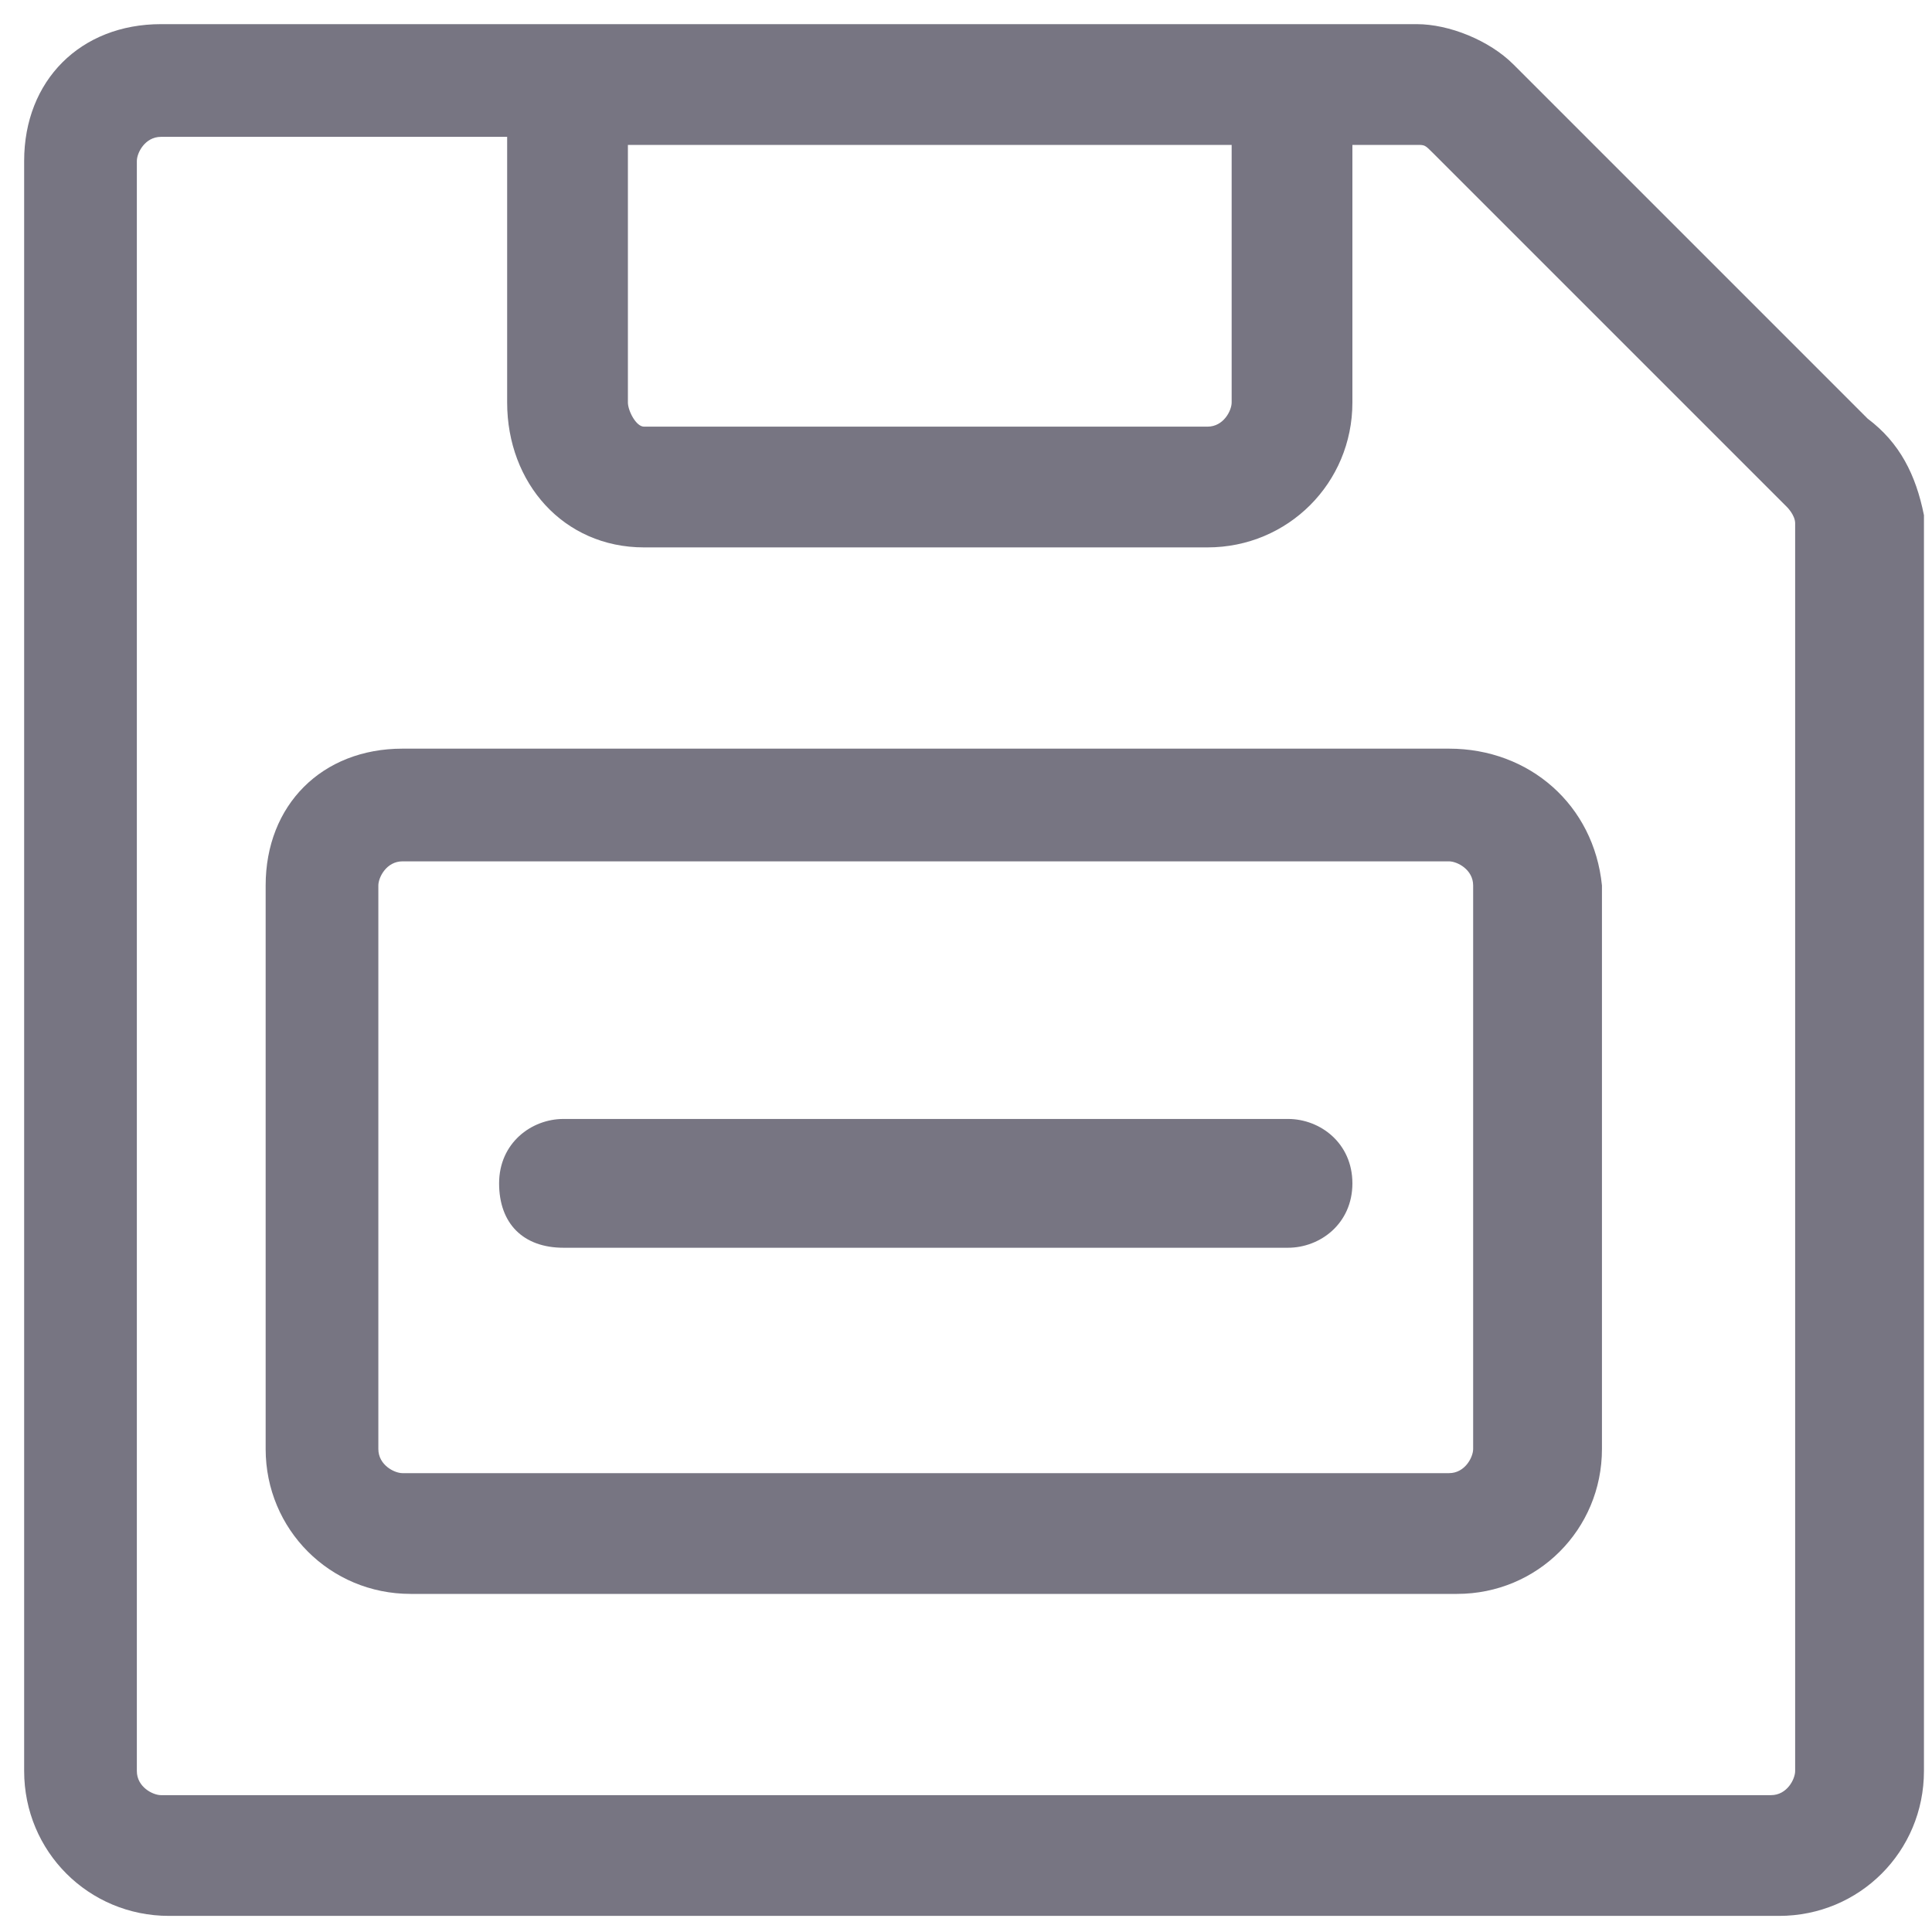 <?xml version="1.0" encoding="utf-8"?>
<!-- Generator: Adobe Illustrator 21.0.2, SVG Export Plug-In . SVG Version: 6.00 Build 0)  -->
<svg version="1.1" id="Ebene_1" xmlns="http://www.w3.org/2000/svg" xmlns:xlink="http://www.w3.org/1999/xlink" x="0px" y="0px"
	 viewBox="0 0 24 24" style="enable-background:new 0 0 24 24;" xml:space="preserve">
<style type="text/css">
	.st0{fill:#777582;}
</style>
<g>
	<path class="st0" d="M23.2,5.2l-4.4-4.4c-0.3-0.3-0.8-0.5-1.2-0.5H16H7H2C1,0.3,0.3,1,0.3,2v20c0,1,0.8,1.8,1.8,1.8h20
		c1,0,1.8-0.8,1.8-1.8V6.4C23.8,5.9,23.6,5.5,23.2,5.2z M15.3,1.8V5c0,0.1-0.1,0.3-0.3,0.3H8C7.9,5.3,7.8,5.1,7.8,5V1.8H15.3z
		 M22.3,22c0,0.1-0.1,0.3-0.3,0.3H2c-0.1,0-0.3-0.1-0.3-0.3V2c0-0.1,0.1-0.3,0.3-0.3h4.3V5C6.3,6,7,6.8,8,6.8h7c1,0,1.8-0.8,1.8-1.8
		V1.8h0.8c0.1,0,0.1,0,0.2,0.1l4.4,4.4c0,0,0.1,0.1,0.1,0.2V22z"/>
	<path class="st0" d="M18,9.3H5C4,9.3,3.3,10,3.3,11v7c0,1,0.8,1.8,1.8,1.8h13c1,0,1.8-0.8,1.8-1.8v-7C19.8,10,19,9.3,18,9.3z
		 M18.3,18c0,0.1-0.1,0.3-0.3,0.3H5c-0.1,0-0.3-0.1-0.3-0.3v-7c0-0.1,0.1-0.3,0.3-0.3h13c0.1,0,0.3,0.1,0.3,0.3V18z"/>
	<path class="st0" d="M16,13.9H7c-0.4,0-0.8,0.3-0.8,0.8s0.3,0.8,0.8,0.8h9c0.4,0,0.8-0.3,0.8-0.8S16.4,13.9,16,13.9z"/>
</g>
</svg>
